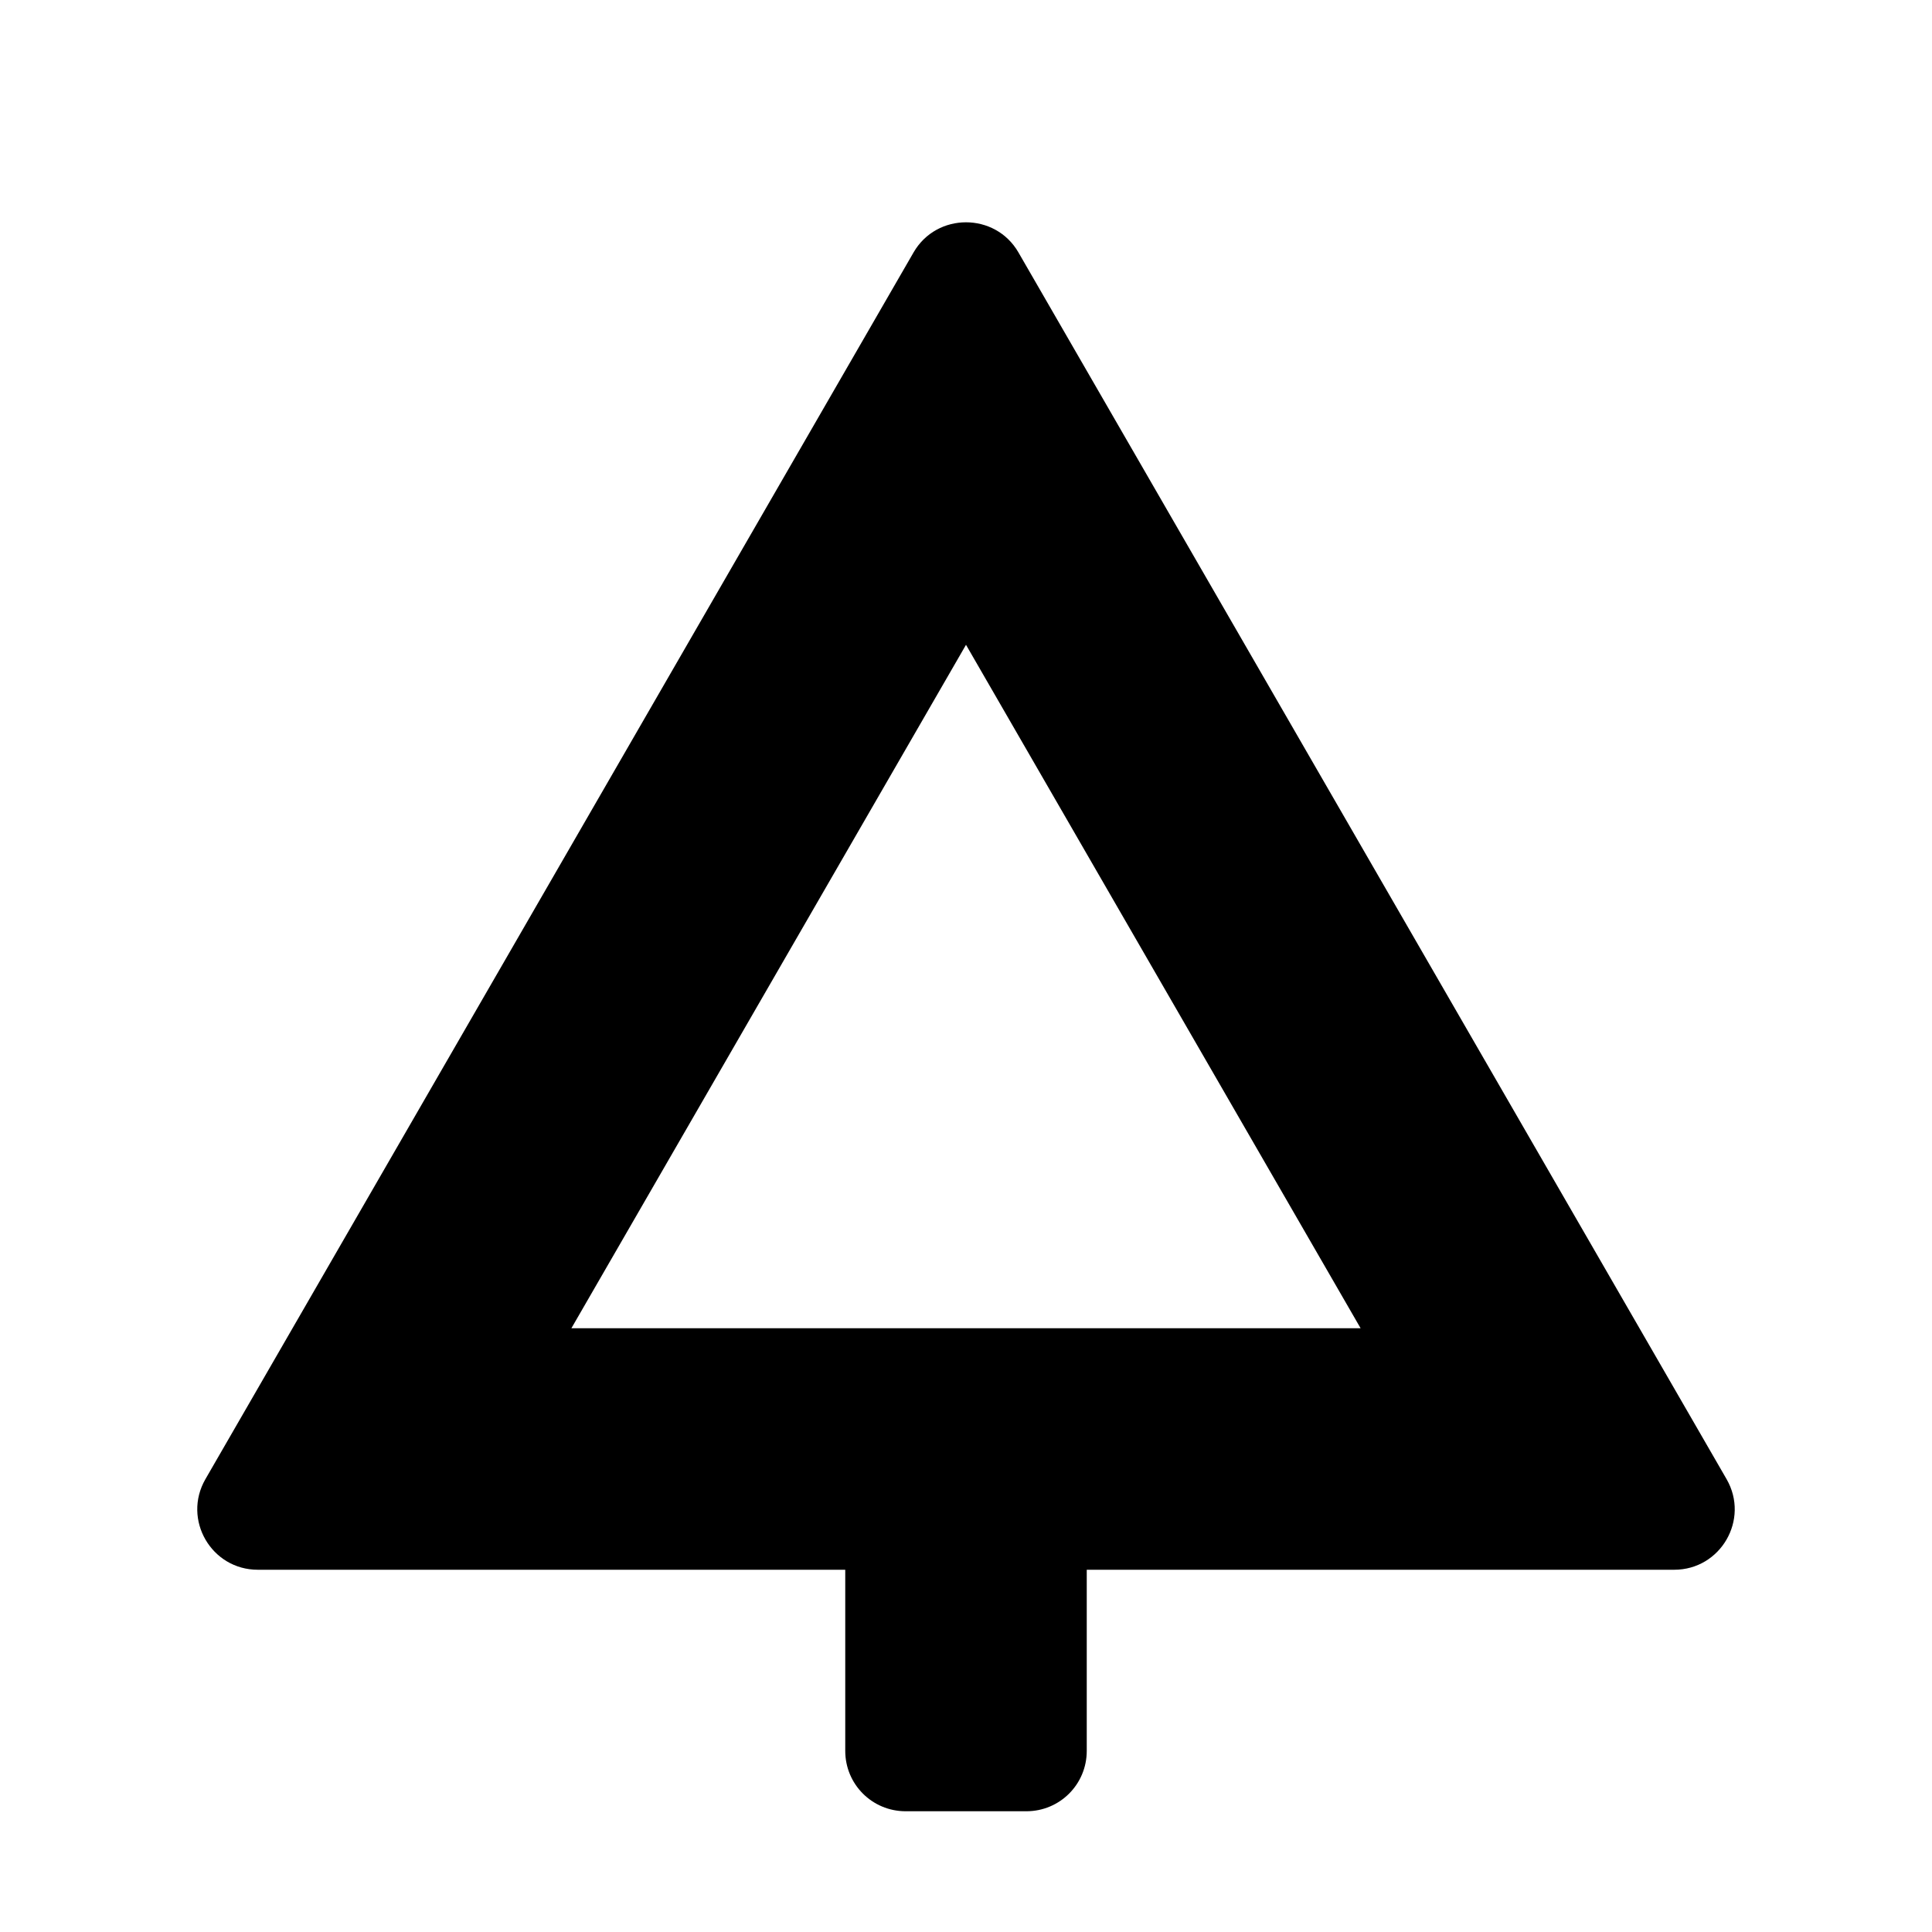 <svg xmlns="http://www.w3.org/2000/svg" width="16" height="16"><path d="M 7.566,2.09 L 1.701,12.25 C 1.509,12.584 1.75,13 2.135,13.0 L 7.0,13.0 L 7.0,14.5 C 7.0,14.777 7.223,15.0 7.5,15.0 L 8.5,15.0 C 8.777,15.0 9.0,14.777 9.0,14.5 L 9.0,13.0 L 13.865,13.0 C 14.25,13 14.491,12.584 14.299,12.25 L 8.434,2.09 C 8.242,1.758 7.758,1.758 7.566,2.09 L 7.566,2.09 M 8.0,5.34 L 11.268,11.0 L 4.732,11.0 L 8.0,5.34" fill="#000" /></svg>